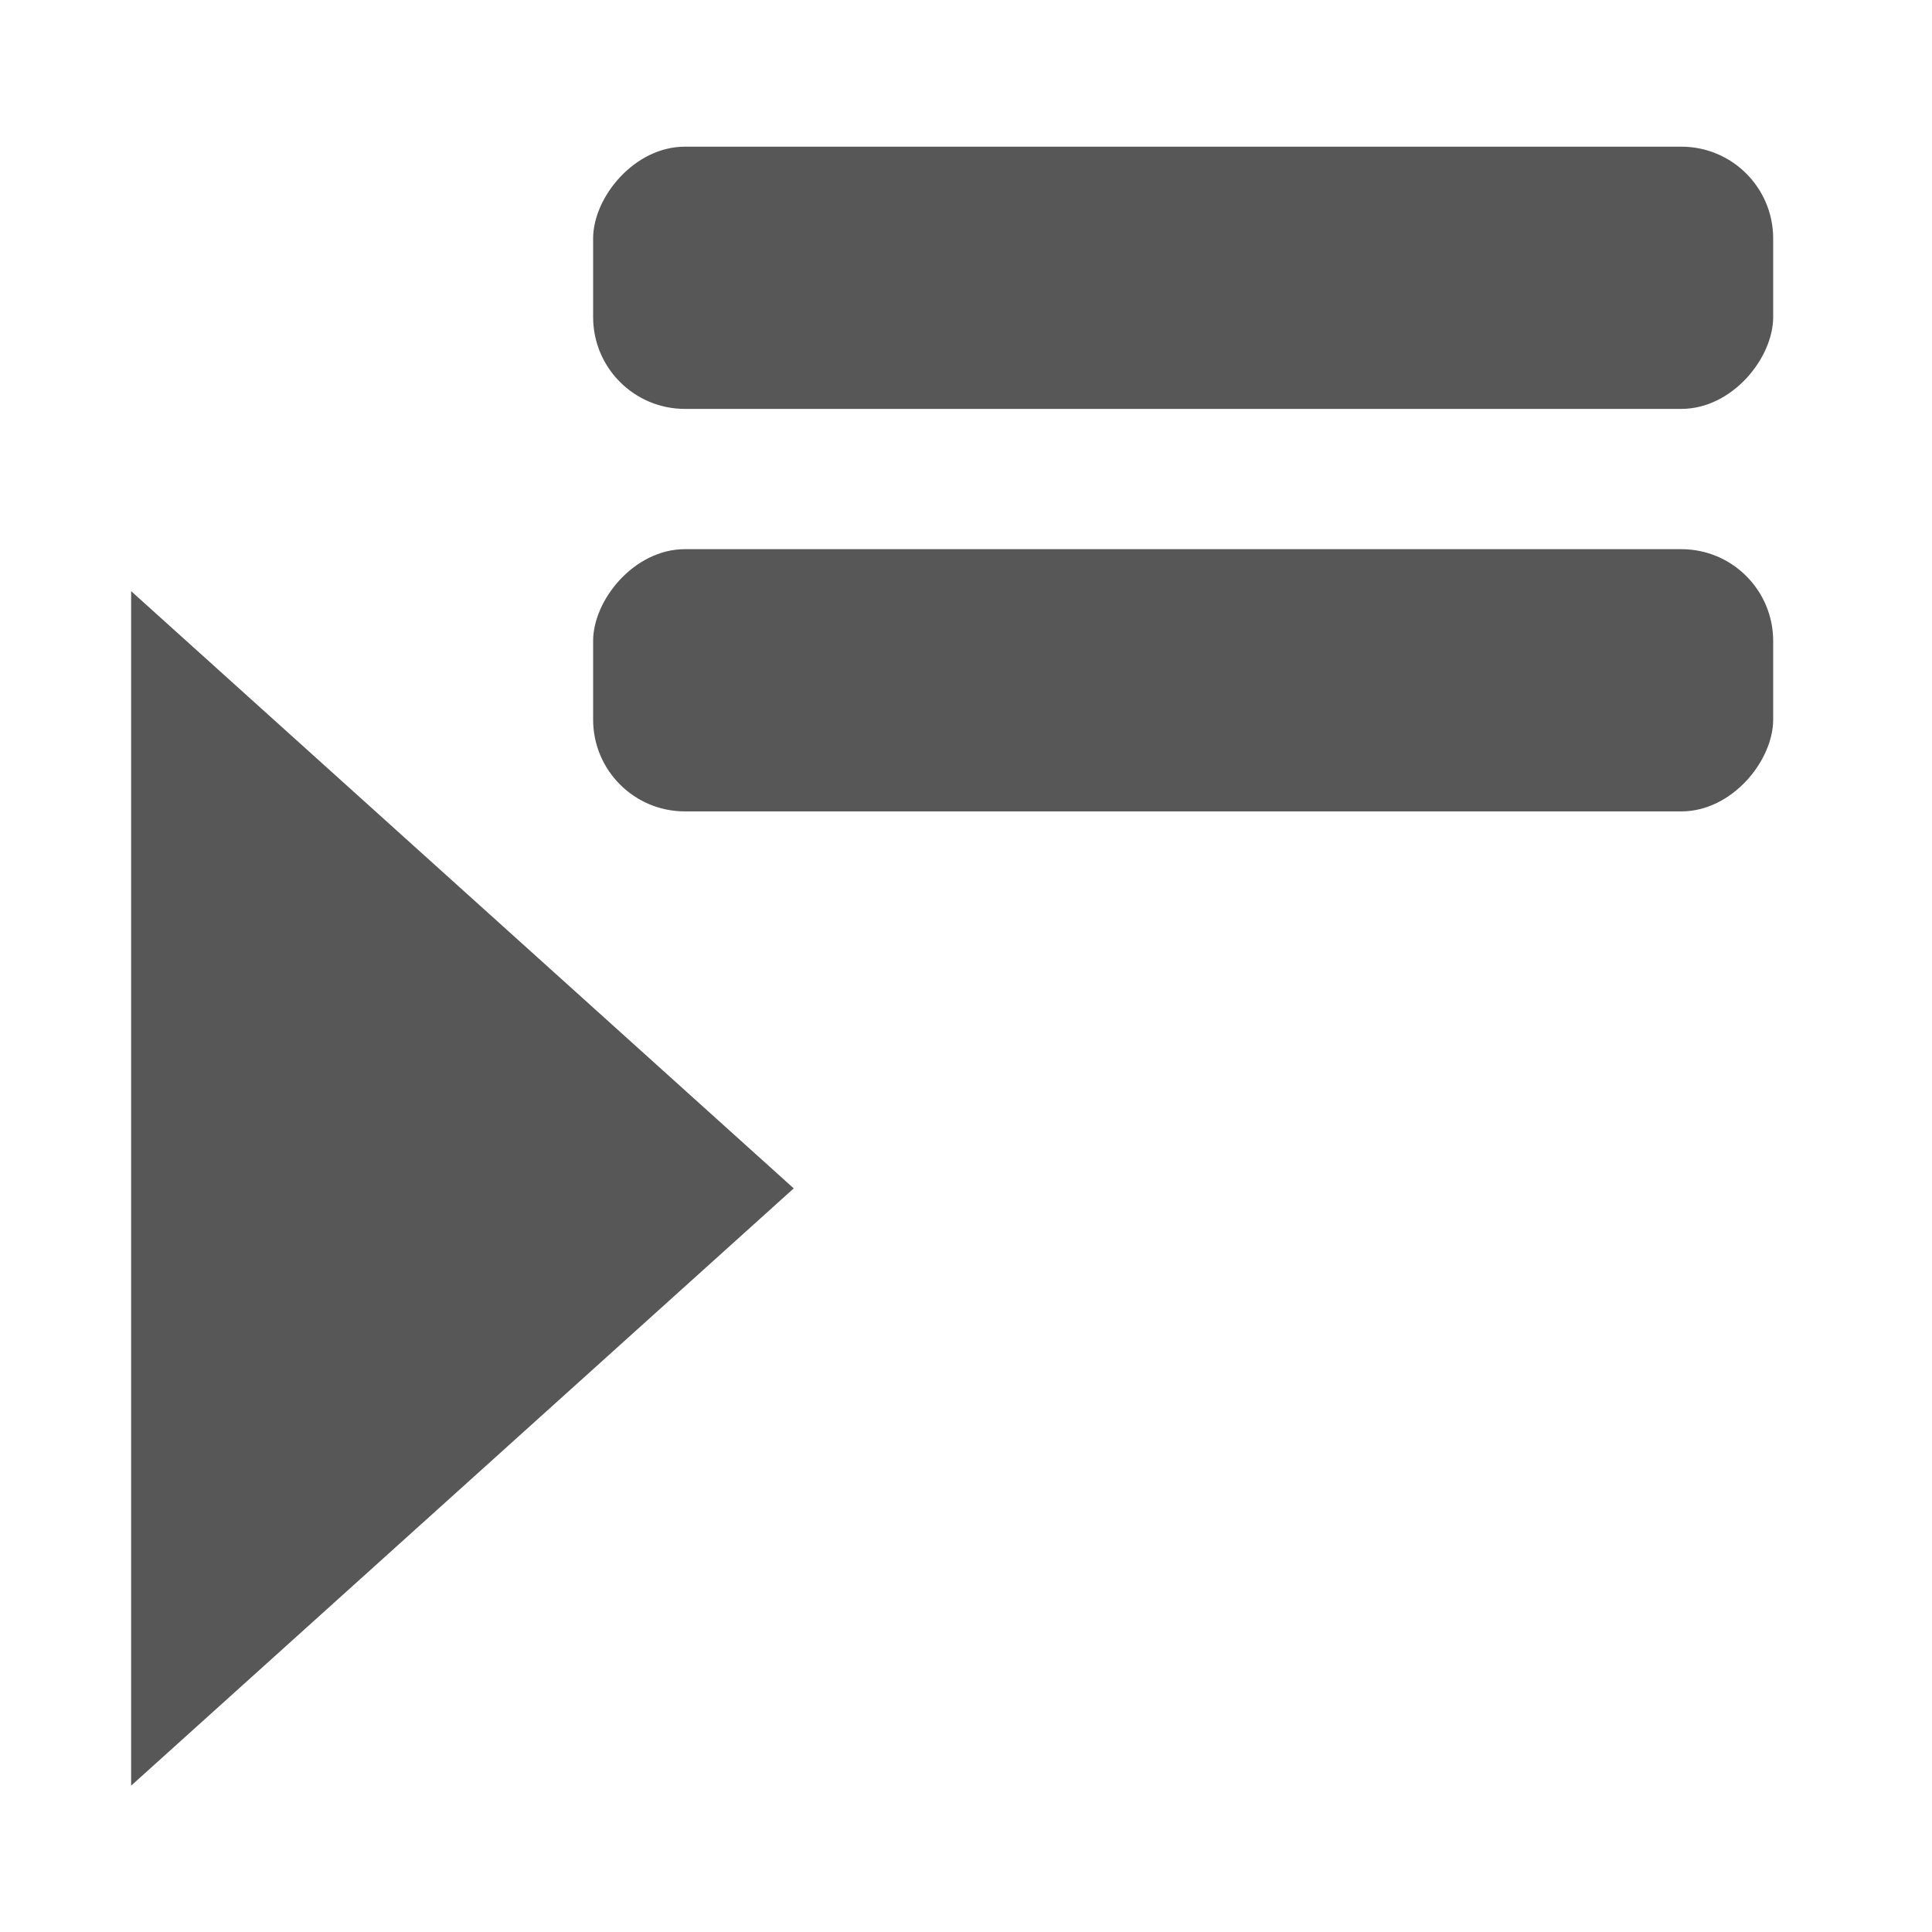 <?xml version="1.0" encoding="UTF-8" standalone="no"?>
<!-- Created with Inkscape (http://www.inkscape.org/) -->
<svg
   xmlns:dc="http://purl.org/dc/elements/1.1/"
   xmlns:cc="http://creativecommons.org/ns#"
   xmlns:rdf="http://www.w3.org/1999/02/22-rdf-syntax-ns#"
   xmlns:svg="http://www.w3.org/2000/svg"
   xmlns="http://www.w3.org/2000/svg"
   xmlns:sodipodi="http://sodipodi.sourceforge.net/DTD/sodipodi-0.dtd"
   xmlns:inkscape="http://www.inkscape.org/namespaces/inkscape"
   width="48"
   height="48"
   id="svg2"
   sodipodi:version="0.32"
   inkscape:version="0.46"
   sodipodi:docbase="/home/christof/themes_and_icons/meinICONtheme/BRIT ICONS/scalable/actions"
   sodipodi:docname="format-indent-more.svg"
   inkscape:output_extension="org.inkscape.output.svg.inkscape"
   version="1.0">
  <defs
     id="defs4">
    <inkscape:perspective
       sodipodi:type="inkscape:persp3d"
       inkscape:vp_x="0 : 24 : 1"
       inkscape:vp_y="0 : 1000 : 0"
       inkscape:vp_z="48 : 24 : 1"
       inkscape:persp3d-origin="24 : 16 : 1"
       id="perspective15" />
  </defs>
  <sodipodi:namedview
     id="base"
     pagecolor="#ffffff"
     bordercolor="#666666"
     borderopacity="1.0"
     inkscape:pageopacity="0.0"
     inkscape:pageshadow="2"
     inkscape:zoom="7.9999996"
     inkscape:cx="20.729345"
     inkscape:cy="35.222081"
     inkscape:document-units="pt"
     inkscape:current-layer="layer1"
     showgrid="true"
     inkscape:grid-bbox="true"
     inkscape:grid-points="true"
     gridtolerance="1.303pt"
     guidetolerance="1.303pt"
     inkscape:guide-points="true"
     inkscape:window-width="1440"
     inkscape:window-height="846"
     inkscape:window-x="-4"
     inkscape:window-y="-1"
     width="48px"
     height="48px">
    <inkscape:grid
       id="GridFromPre046Settings"
       type="xygrid"
       originx="0px"
       originy="0.303pt"
       spacingx="1.303pt"
       spacingy="1.303pt"
       color="#0000ff"
       empcolor="#0000ff"
       opacity="0.2"
       empopacity="0.4"
       empspacing="5" />
  </sodipodi:namedview>
  <g
     inkscape:label="Livello 1"
     inkscape:groupmode="layer"
     id="layer1">
    <rect
       style="fill:none;fill-opacity:1;fill-rule:nonzero;stroke:none;stroke-width:9.375;stroke-linecap:round;stroke-linejoin:round;stroke-miterlimit:4;stroke-dasharray:none;stroke-dashoffset:0;stroke-opacity:1;display:none"
       id="rect1306"
       width="60"
       height="60"
       x="0"
       y="0"
       sodipodi:insensitive="true" />
    <g
       id="g2411" />
    <g
       id="g3190"
       transform="matrix(-1,0,0,1,47.312,0)">
      <path
         sodipodi:nodetypes="cccc"
         id="path6808"
         d="M 44.054,14.687 L 44.054,44.364 L 27.592,29.525 L 44.054,14.687 z"
         style="opacity:0.66;fill:#000000;fill-opacity:1;fill-rule:evenodd;stroke:none;stroke-width:2.723;stroke-linecap:round;stroke-linejoin:round;stroke-miterlimit:4;stroke-dasharray:none;stroke-opacity:1" />
      <rect
         rx="2.281"
         y="3.644"
         x="3.258"
         height="6.515"
         width="29.318"
         id="rect2416"
         style="opacity:0.66;fill:#000000;fill-opacity:1;stroke:none;stroke-width:3;stroke-miterlimit:4;stroke-dasharray:none;stroke-opacity:1" />
      <rect
         style="opacity:0.66;fill:#000000;fill-opacity:1;stroke:none;stroke-width:3;stroke-miterlimit:4;stroke-dasharray:none;stroke-opacity:1"
         id="rect2418"
         width="29.318"
         height="6.515"
         x="3.258"
         y="13.644"
         rx="2.281" />
    </g>
  </g>
</svg>
